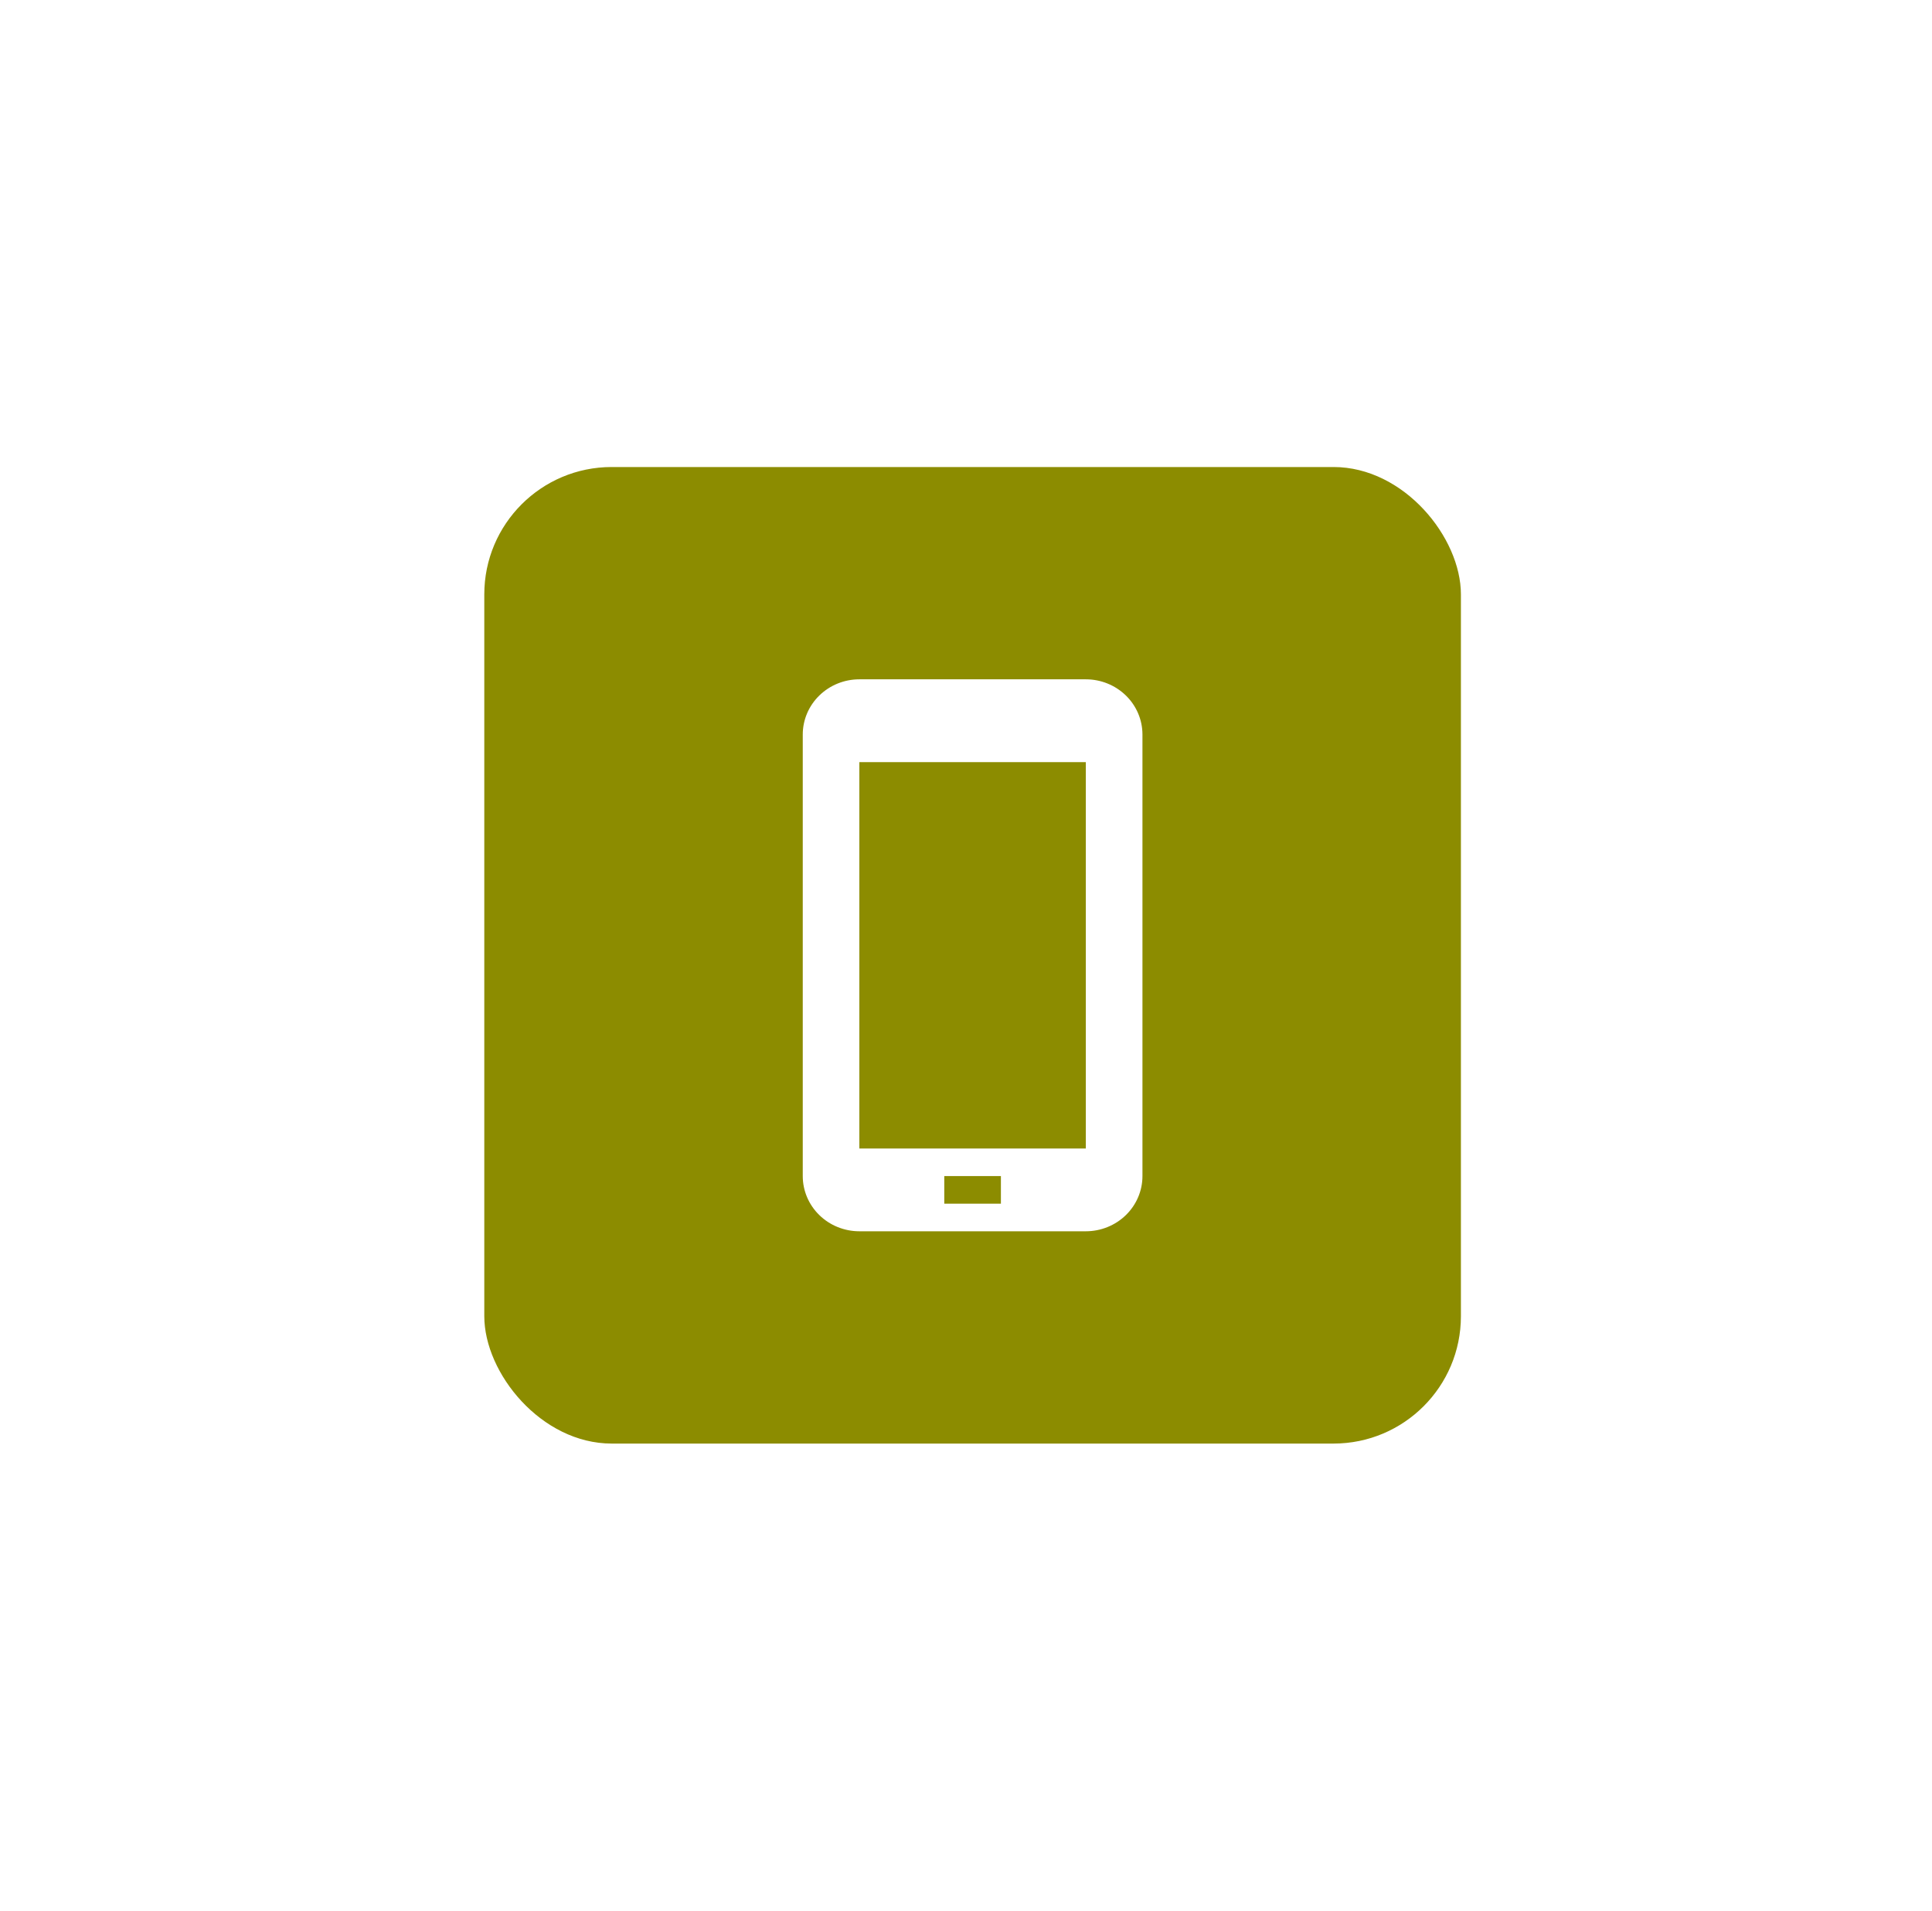 <svg width="91" height="90" viewBox="0 0 91 90" fill="none" xmlns="http://www.w3.org/2000/svg">
<g filter="url(#filter0_d_4825_9906)">
<rect x="22.811" y="21.999" width="46" height="46" rx="6" fill="#8C8C00"/>
</g>
<path d="M51.144 31.999H40.477C39.77 31.999 39.092 32.273 38.592 32.761C38.092 33.248 37.811 33.91 37.811 34.599V55.399C37.811 56.089 38.092 56.75 38.592 57.237C39.092 57.725 39.77 57.999 40.477 57.999H51.144C51.851 57.999 52.529 57.725 53.03 57.237C53.53 56.75 53.811 56.089 53.811 55.399V34.599C53.811 33.91 53.53 33.248 53.03 32.761C52.529 32.273 51.851 31.999 51.144 31.999ZM47.144 56.699H44.477V55.399H47.144V56.699ZM51.144 54.099H40.477V35.899H51.144V54.099Z" fill="white"/>
<defs>
<filter id="filter0_d_4825_9906" x="0.811" y="-0.001" width="90" height="90" filterUnits="userSpaceOnUse" color-interpolation-filters="sRGB">
<feFlood flood-opacity="0" result="BackgroundImageFix"/>
<feColorMatrix in="SourceAlpha" type="matrix" values="0 0 0 0 0 0 0 0 0 0 0 0 0 0 0 0 0 0 127 0" result="hardAlpha"/>
<feMorphology radius="3" operator="erode" in="SourceAlpha" result="effect1_dropShadow_4825_9906"/>
<feOffset/>
<feGaussianBlur stdDeviation="12.5"/>
<feComposite in2="hardAlpha" operator="out"/>
<feColorMatrix type="matrix" values="0 0 0 0 0.175 0 0 0 0 0.175 0 0 0 0 0.175 0 0 0 0.3 0"/>
<feBlend mode="normal" in2="BackgroundImageFix" result="effect1_dropShadow_4825_9906"/>
<feBlend mode="normal" in="SourceGraphic" in2="effect1_dropShadow_4825_9906" result="shape"/>
</filter>
</defs>
</svg>
